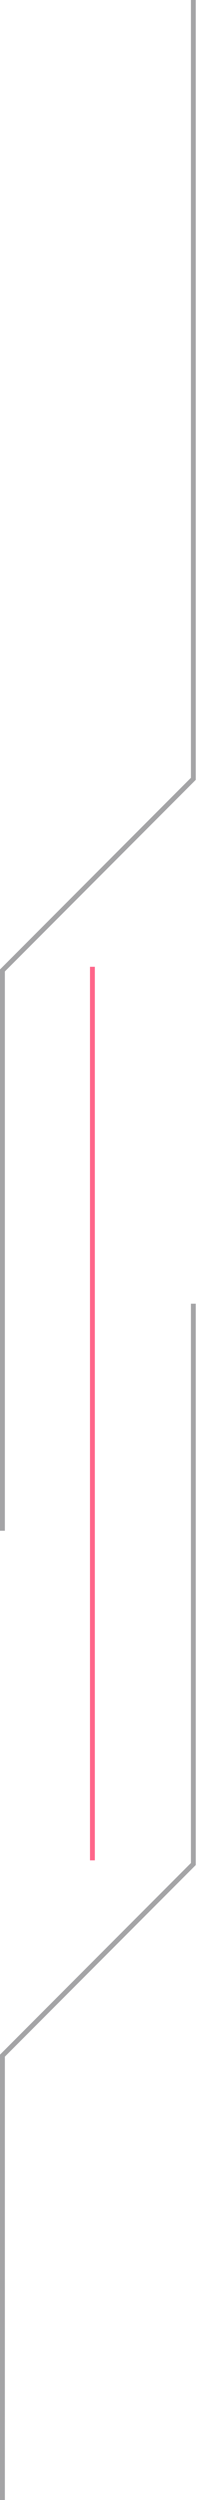 <svg width="81" height="1024" viewBox="0 0 81 1024" fill="none" xmlns="http://www.w3.org/2000/svg">
<path d="M79.5 -11V319L1 397.5V627" stroke="#1C1D21" stroke-opacity="0.4" stroke-width="2"/>
<path d="M1 1172V842L79.5 763.5V534" stroke="#1C1D21" stroke-opacity="0.4" stroke-width="2"/>
<path d="M38 396L38 762" stroke="#FF003C" stroke-opacity="0.6" stroke-width="2"/>
</svg>
